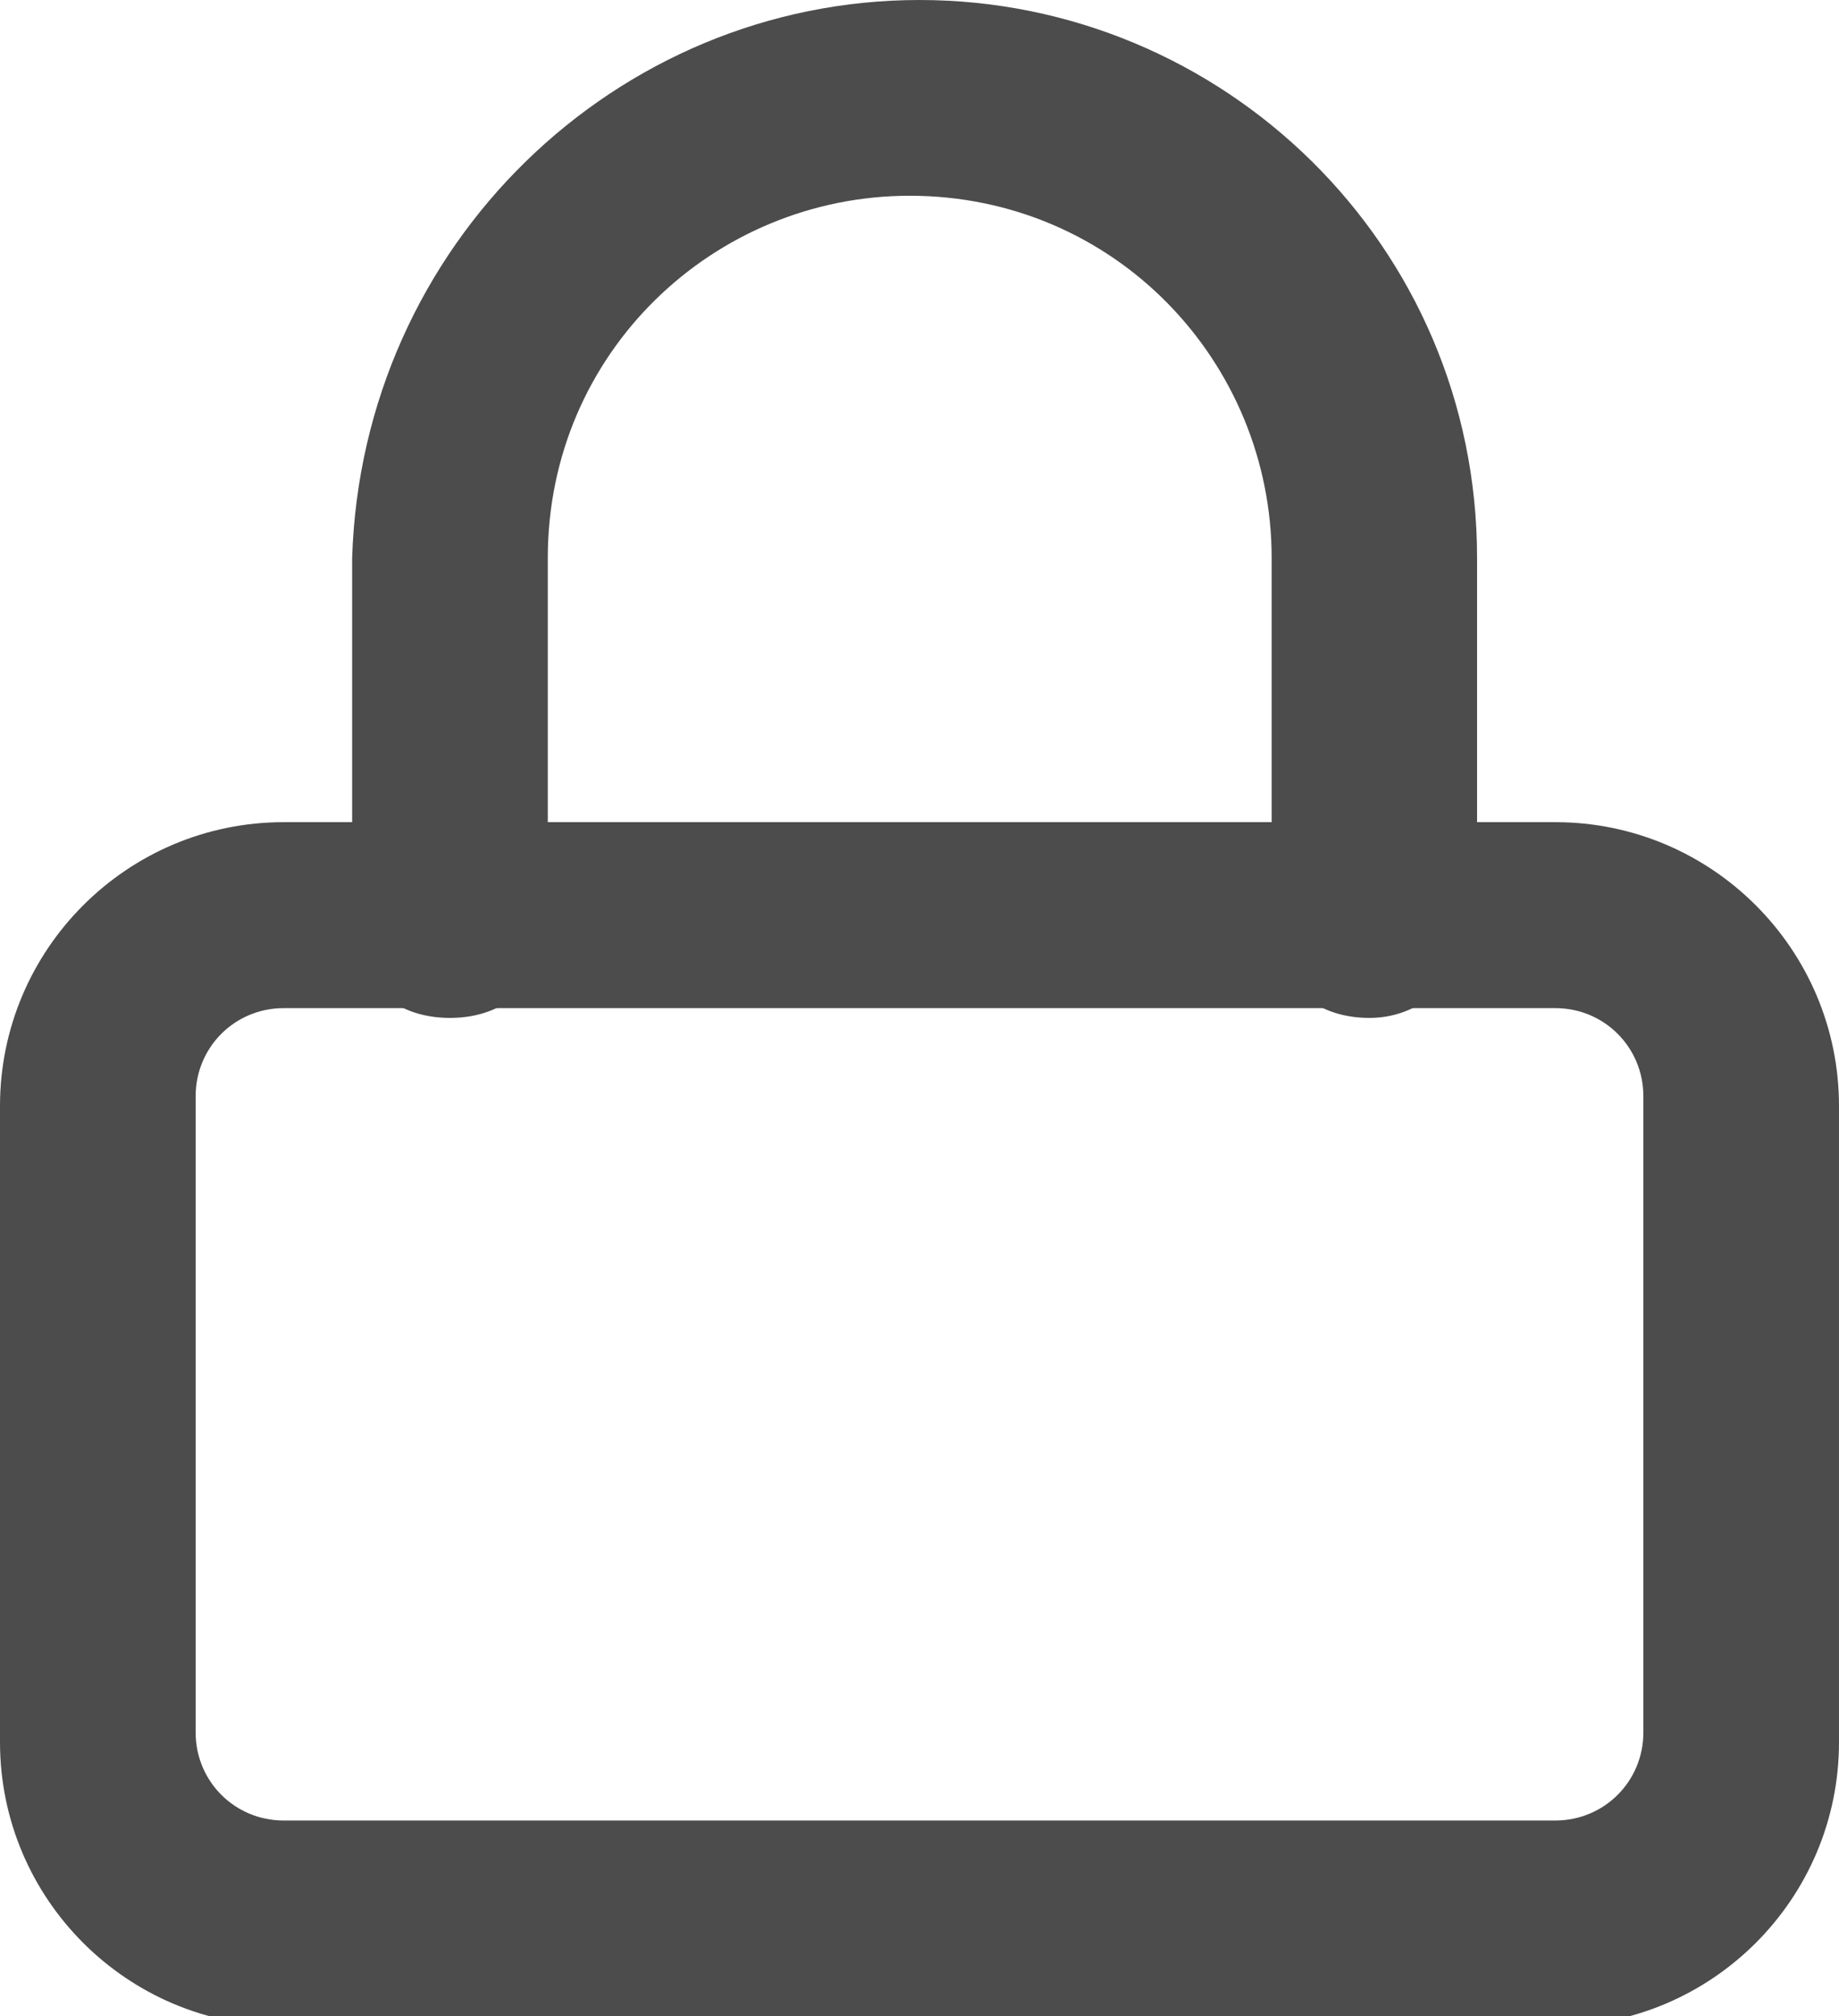 <?xml version="1.0" encoding="utf-8"?>
<!-- Generator: Adobe Illustrator 27.3.1, SVG Export Plug-In . SVG Version: 6.00 Build 0)  -->
<svg version="1.1" id="레이어_1" xmlns="http://www.w3.org/2000/svg" xmlns:xlink="http://www.w3.org/1999/xlink" x="0px"
	 y="0px" viewBox="0 0 18.8 20.6" style="enable-background:new 0 0 18.8 20.6;" xml:space="preserve">
<style type="text/css">
	.st0{fill:#4C4C4C;}
</style>
<g transform="translate(-3.5 -2)">
	<path class="st0" d="M6.4,10.4h13c1.6,0,2.9,1.3,2.9,2.9v6.5c0,1.6-1.3,2.9-2.9,2.9h-13c-1.6,0-2.9-1.3-2.9-2.9v-6.5
		C3.5,11.7,4.8,10.4,6.4,10.4z M19.4,20.6c0.5,0,0.9-0.4,0.9-0.9v-6.5c0-0.5-0.4-0.9-0.9-0.9h-13c-0.5,0-0.9,0.4-0.9,0.9v6.5
		c0,0.5,0.4,0.9,0.9,0.9H19.4z"/>
	<path class="st0" d="M17.5,12.4c-0.6,0-1-0.4-1-1V7.7c0-2-1.6-3.7-3.7-3.7c-2,0-3.7,1.6-3.7,3.7c0,0,0,0,0,0v3.7c0,0.6-0.4,1-1,1
		s-1-0.4-1-1V7.7C7.2,4.5,9.8,2,12.9,2s5.7,2.5,5.7,5.7v3.7C18.5,11.9,18.1,12.4,17.5,12.4z"/>
</g>
</svg>
